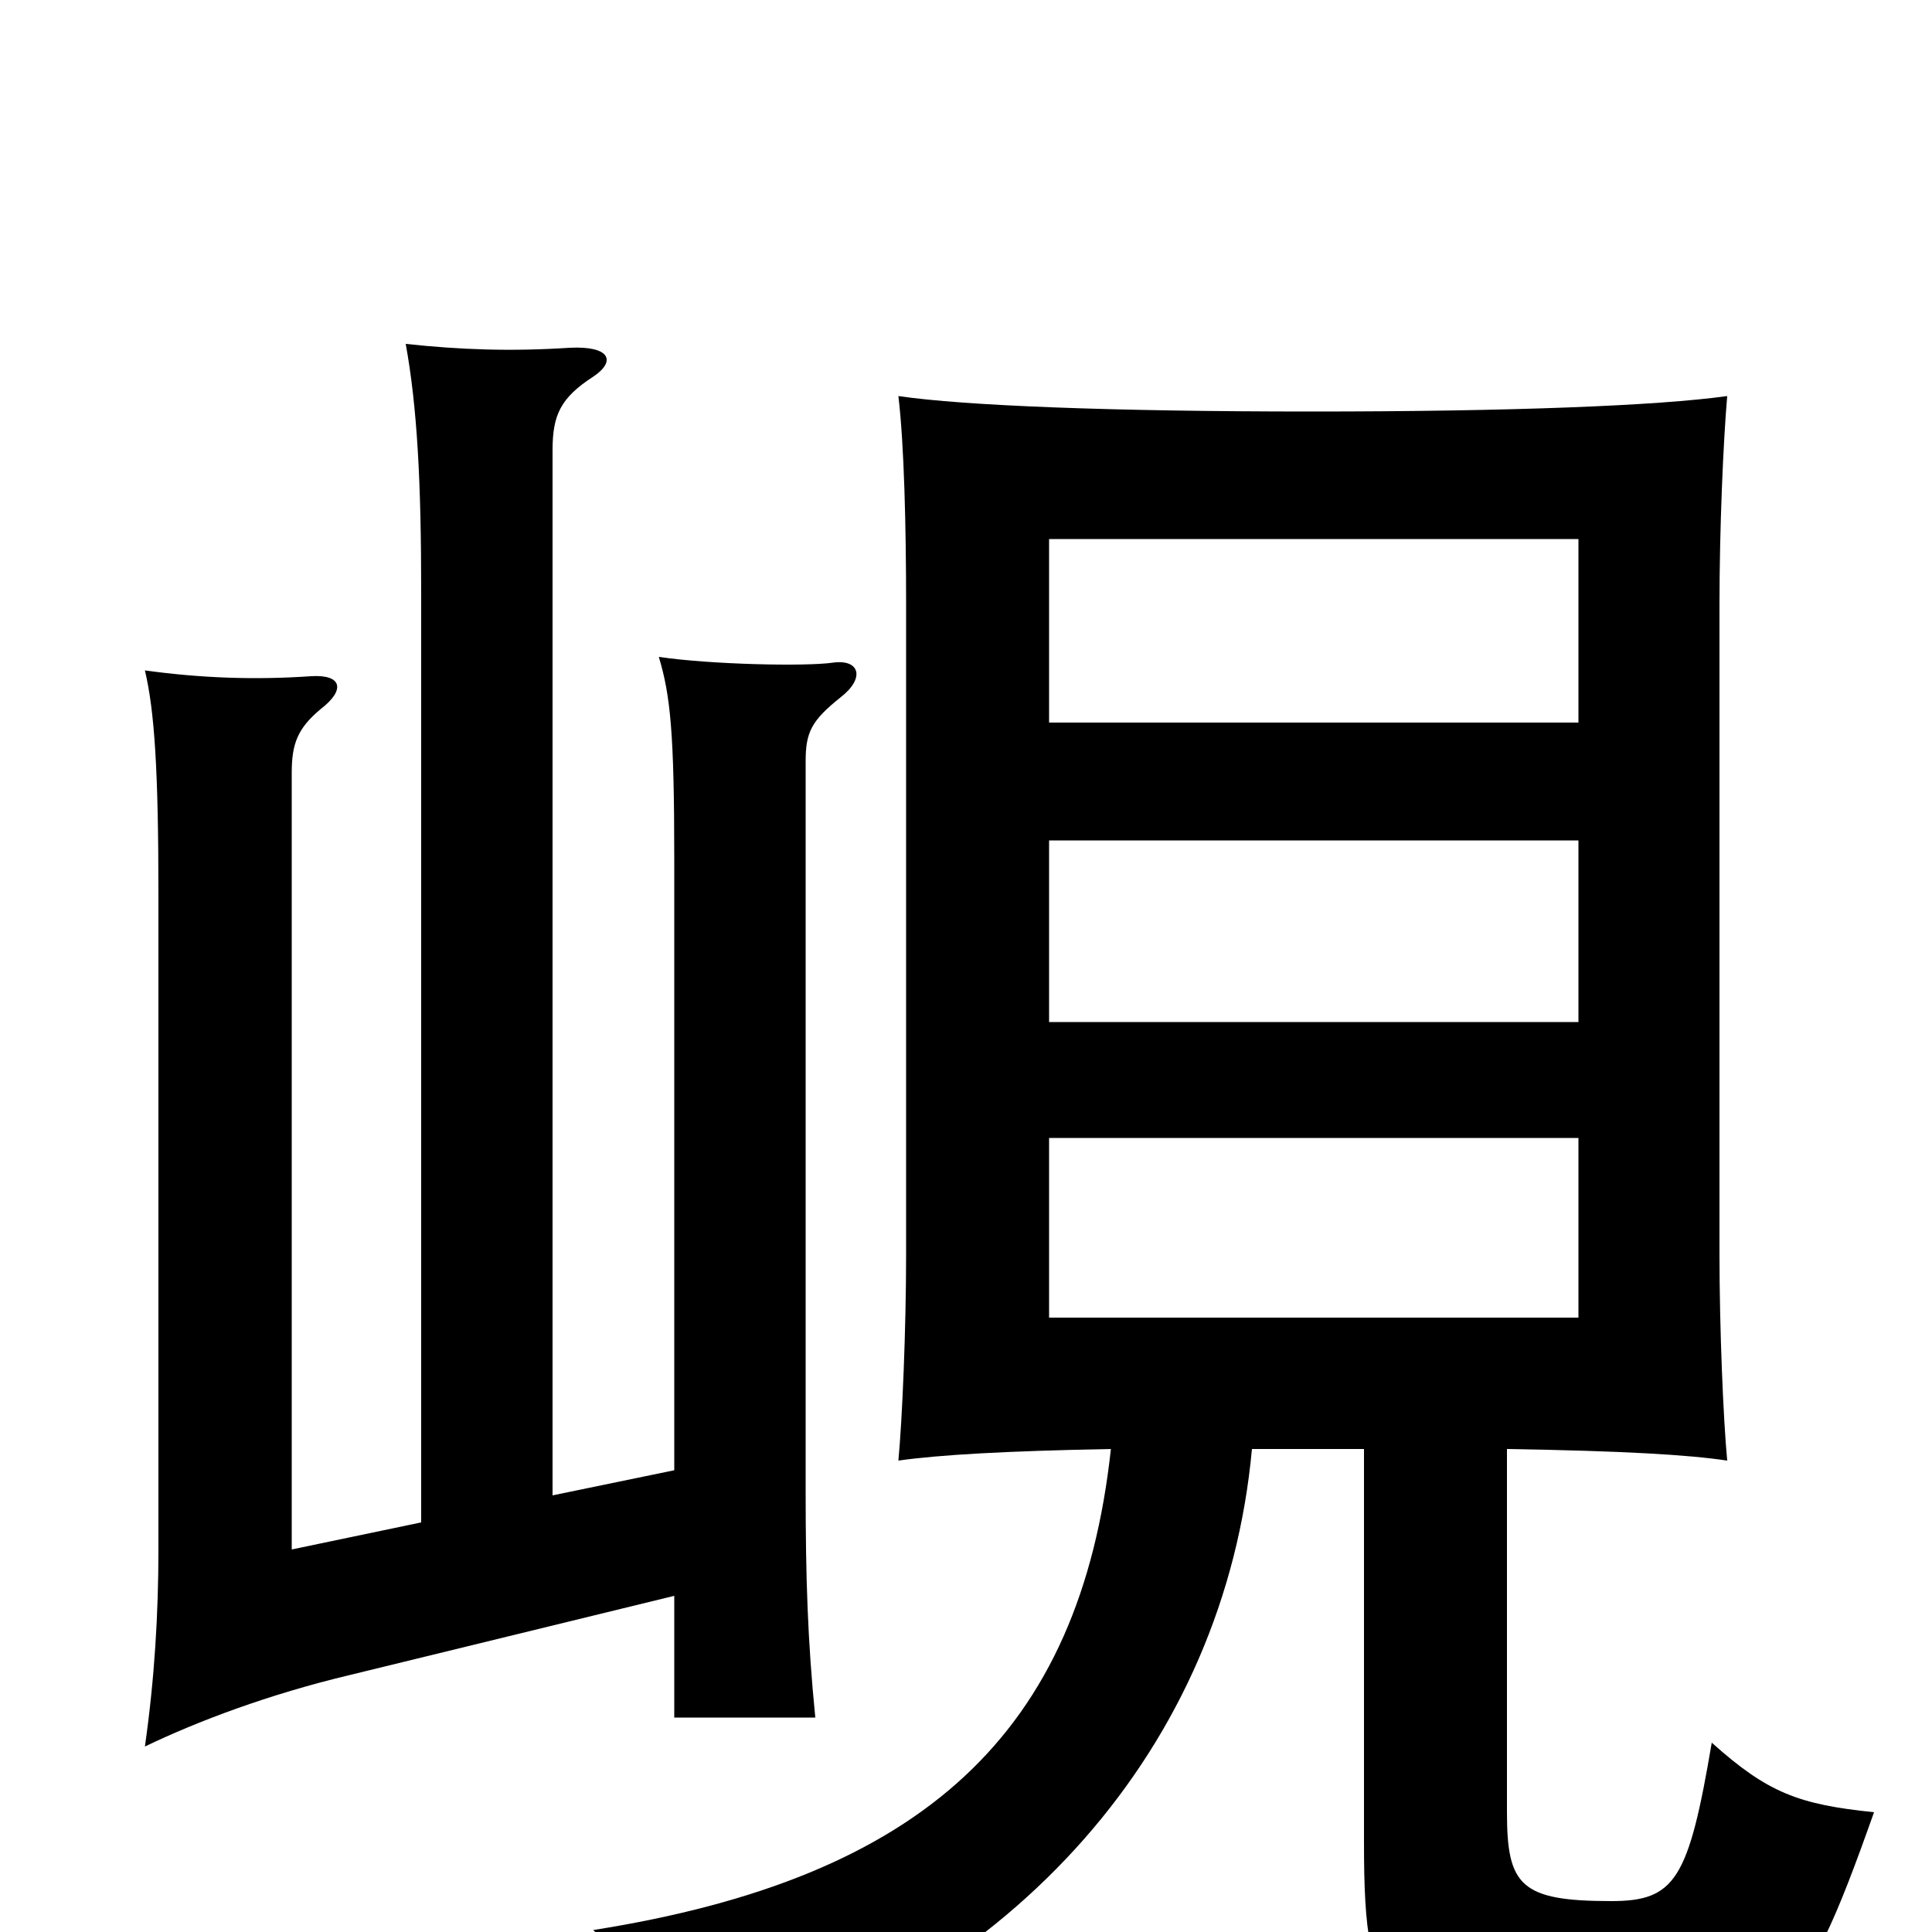<svg xmlns="http://www.w3.org/2000/svg" viewBox="0 -1000 1000 1000">
	<path fill="#000000" d="M817 -318H543V-411H817ZM817 -471H543V-565H817ZM817 -626H543V-721H817ZM780 -250C841 -249 874 -247 894 -244C892 -265 890 -312 890 -351V-687C890 -727 892 -772 894 -795C858 -790 783 -787 679 -787C575 -787 499 -790 465 -795C468 -770 469 -727 469 -687V-351C469 -312 467 -265 465 -244C486 -247 521 -249 575 -250C559 -103 478 -28 307 -1C344 31 355 47 361 75C526 27 634 -97 648 -250H706V-46C706 44 717 53 829 53C922 53 931 48 970 -62C931 -66 915 -72 886 -98C874 -27 867 -16 834 -16C787 -16 780 -24 780 -62ZM218 -212L151 -198V-600C151 -615 154 -623 166 -633C179 -643 177 -651 161 -650C132 -648 104 -649 75 -653C80 -632 82 -601 82 -537V-198C82 -165 80 -131 75 -96C102 -109 139 -123 181 -133L349 -174V-111H422C418 -151 417 -184 417 -228V-606C417 -621 420 -627 435 -639C448 -649 445 -659 431 -657C417 -655 368 -656 341 -660C347 -640 349 -621 349 -555V-239L286 -226V-767C286 -785 290 -794 307 -805C319 -813 316 -821 295 -820C264 -818 238 -819 210 -822C216 -789 218 -750 218 -694Z"/>
</svg>